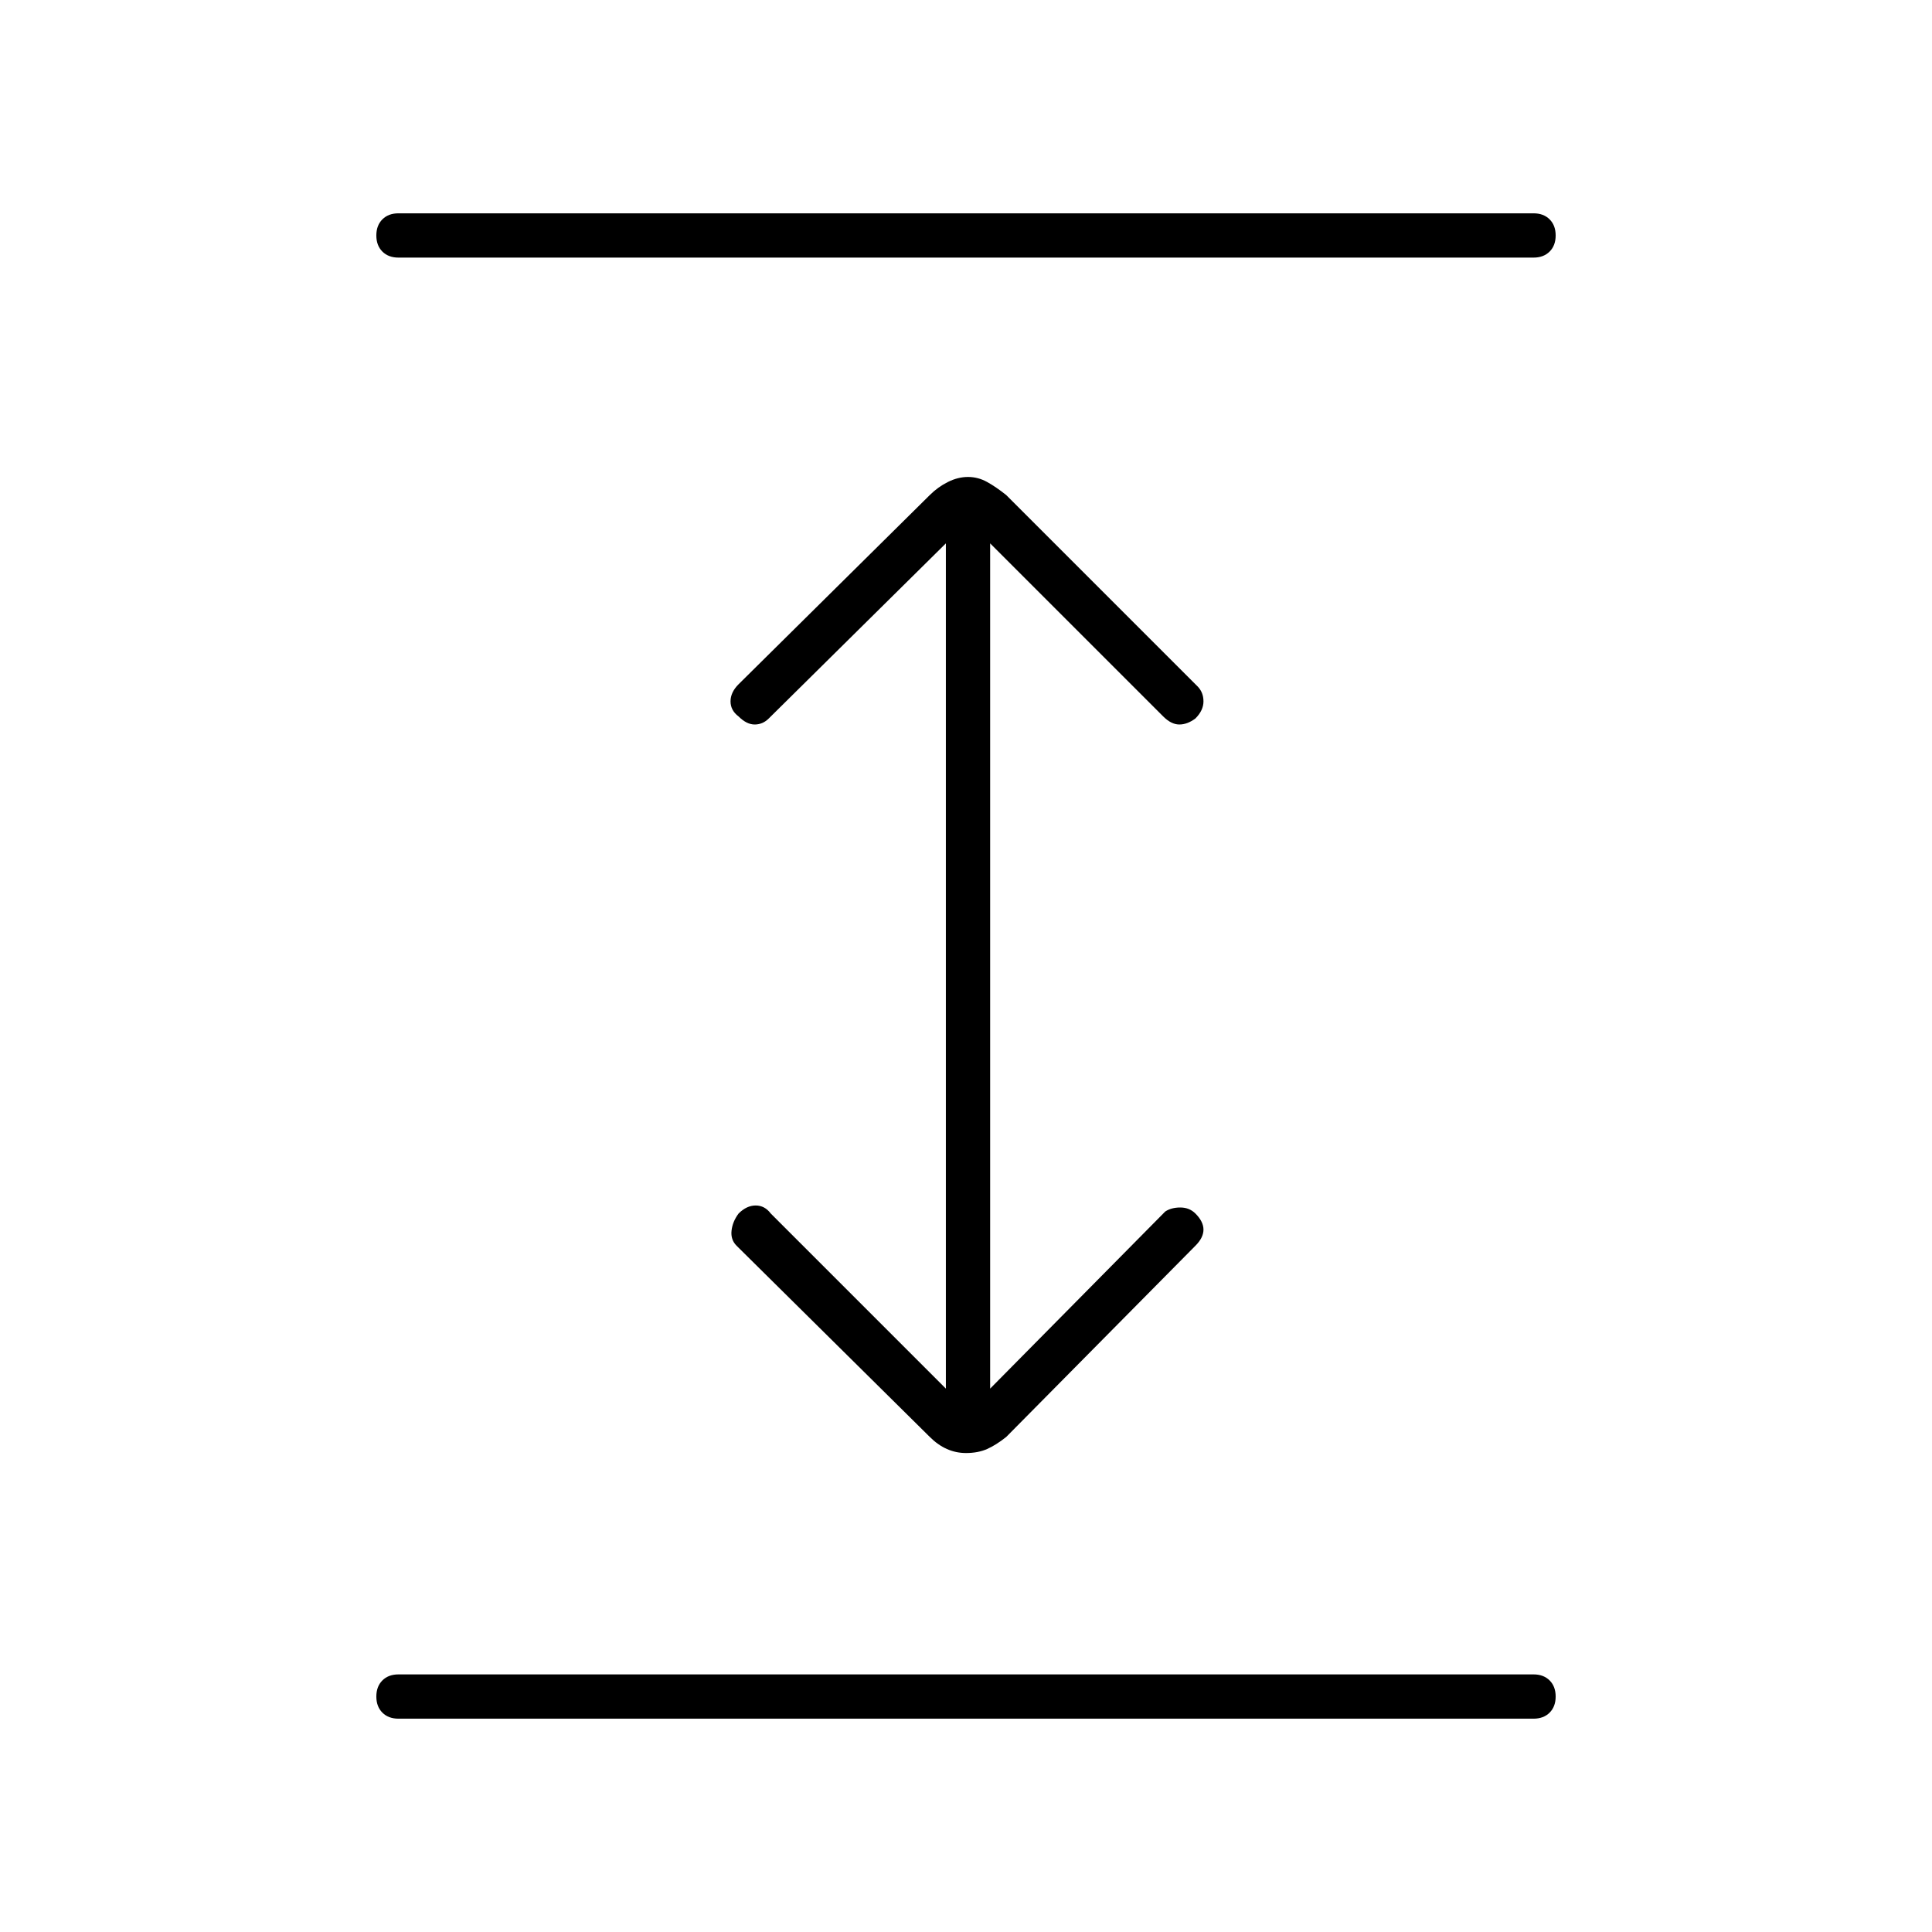 <svg xmlns="http://www.w3.org/2000/svg" width="48" height="48" viewBox="0 0 48 48"><path d="M9.9 42.7q-.25 0-.4-.15-.15-.15-.15-.4t.15-.4q.15-.15.4-.15h28.2q.25 0 .4.15.15.15.15.4t-.15.4q-.15.15-.4.15Zm0-36.3q-.25 0-.4-.15-.15-.15-.15-.4t.15-.4q.15-.15.4-.15h28.2q.25 0 .4.15.15.15.15.4t-.15.4q-.15.15-.4.15ZM24 36.1q-.25 0-.475-.1-.225-.1-.425-.3l-4.8-4.75q-.15-.15-.125-.375.025-.225.175-.425.2-.2.425-.2.225 0 .375.2l4.35 4.35v-21l-4.4 4.35q-.15.15-.35.15-.2 0-.4-.2-.2-.15-.2-.375t.2-.425l4.75-4.7q.2-.2.45-.325t.5-.125q.25 0 .475.125.225.125.475.325l4.75 4.75q.15.15.15.375t-.2.425q-.2.15-.4.15t-.4-.2l-4.3-4.3v21l4.35-4.4q.15-.1.375-.1t.375.15q.2.2.2.4t-.2.4L25 35.7q-.25.2-.475.3-.225.1-.525.1Z"/></svg>